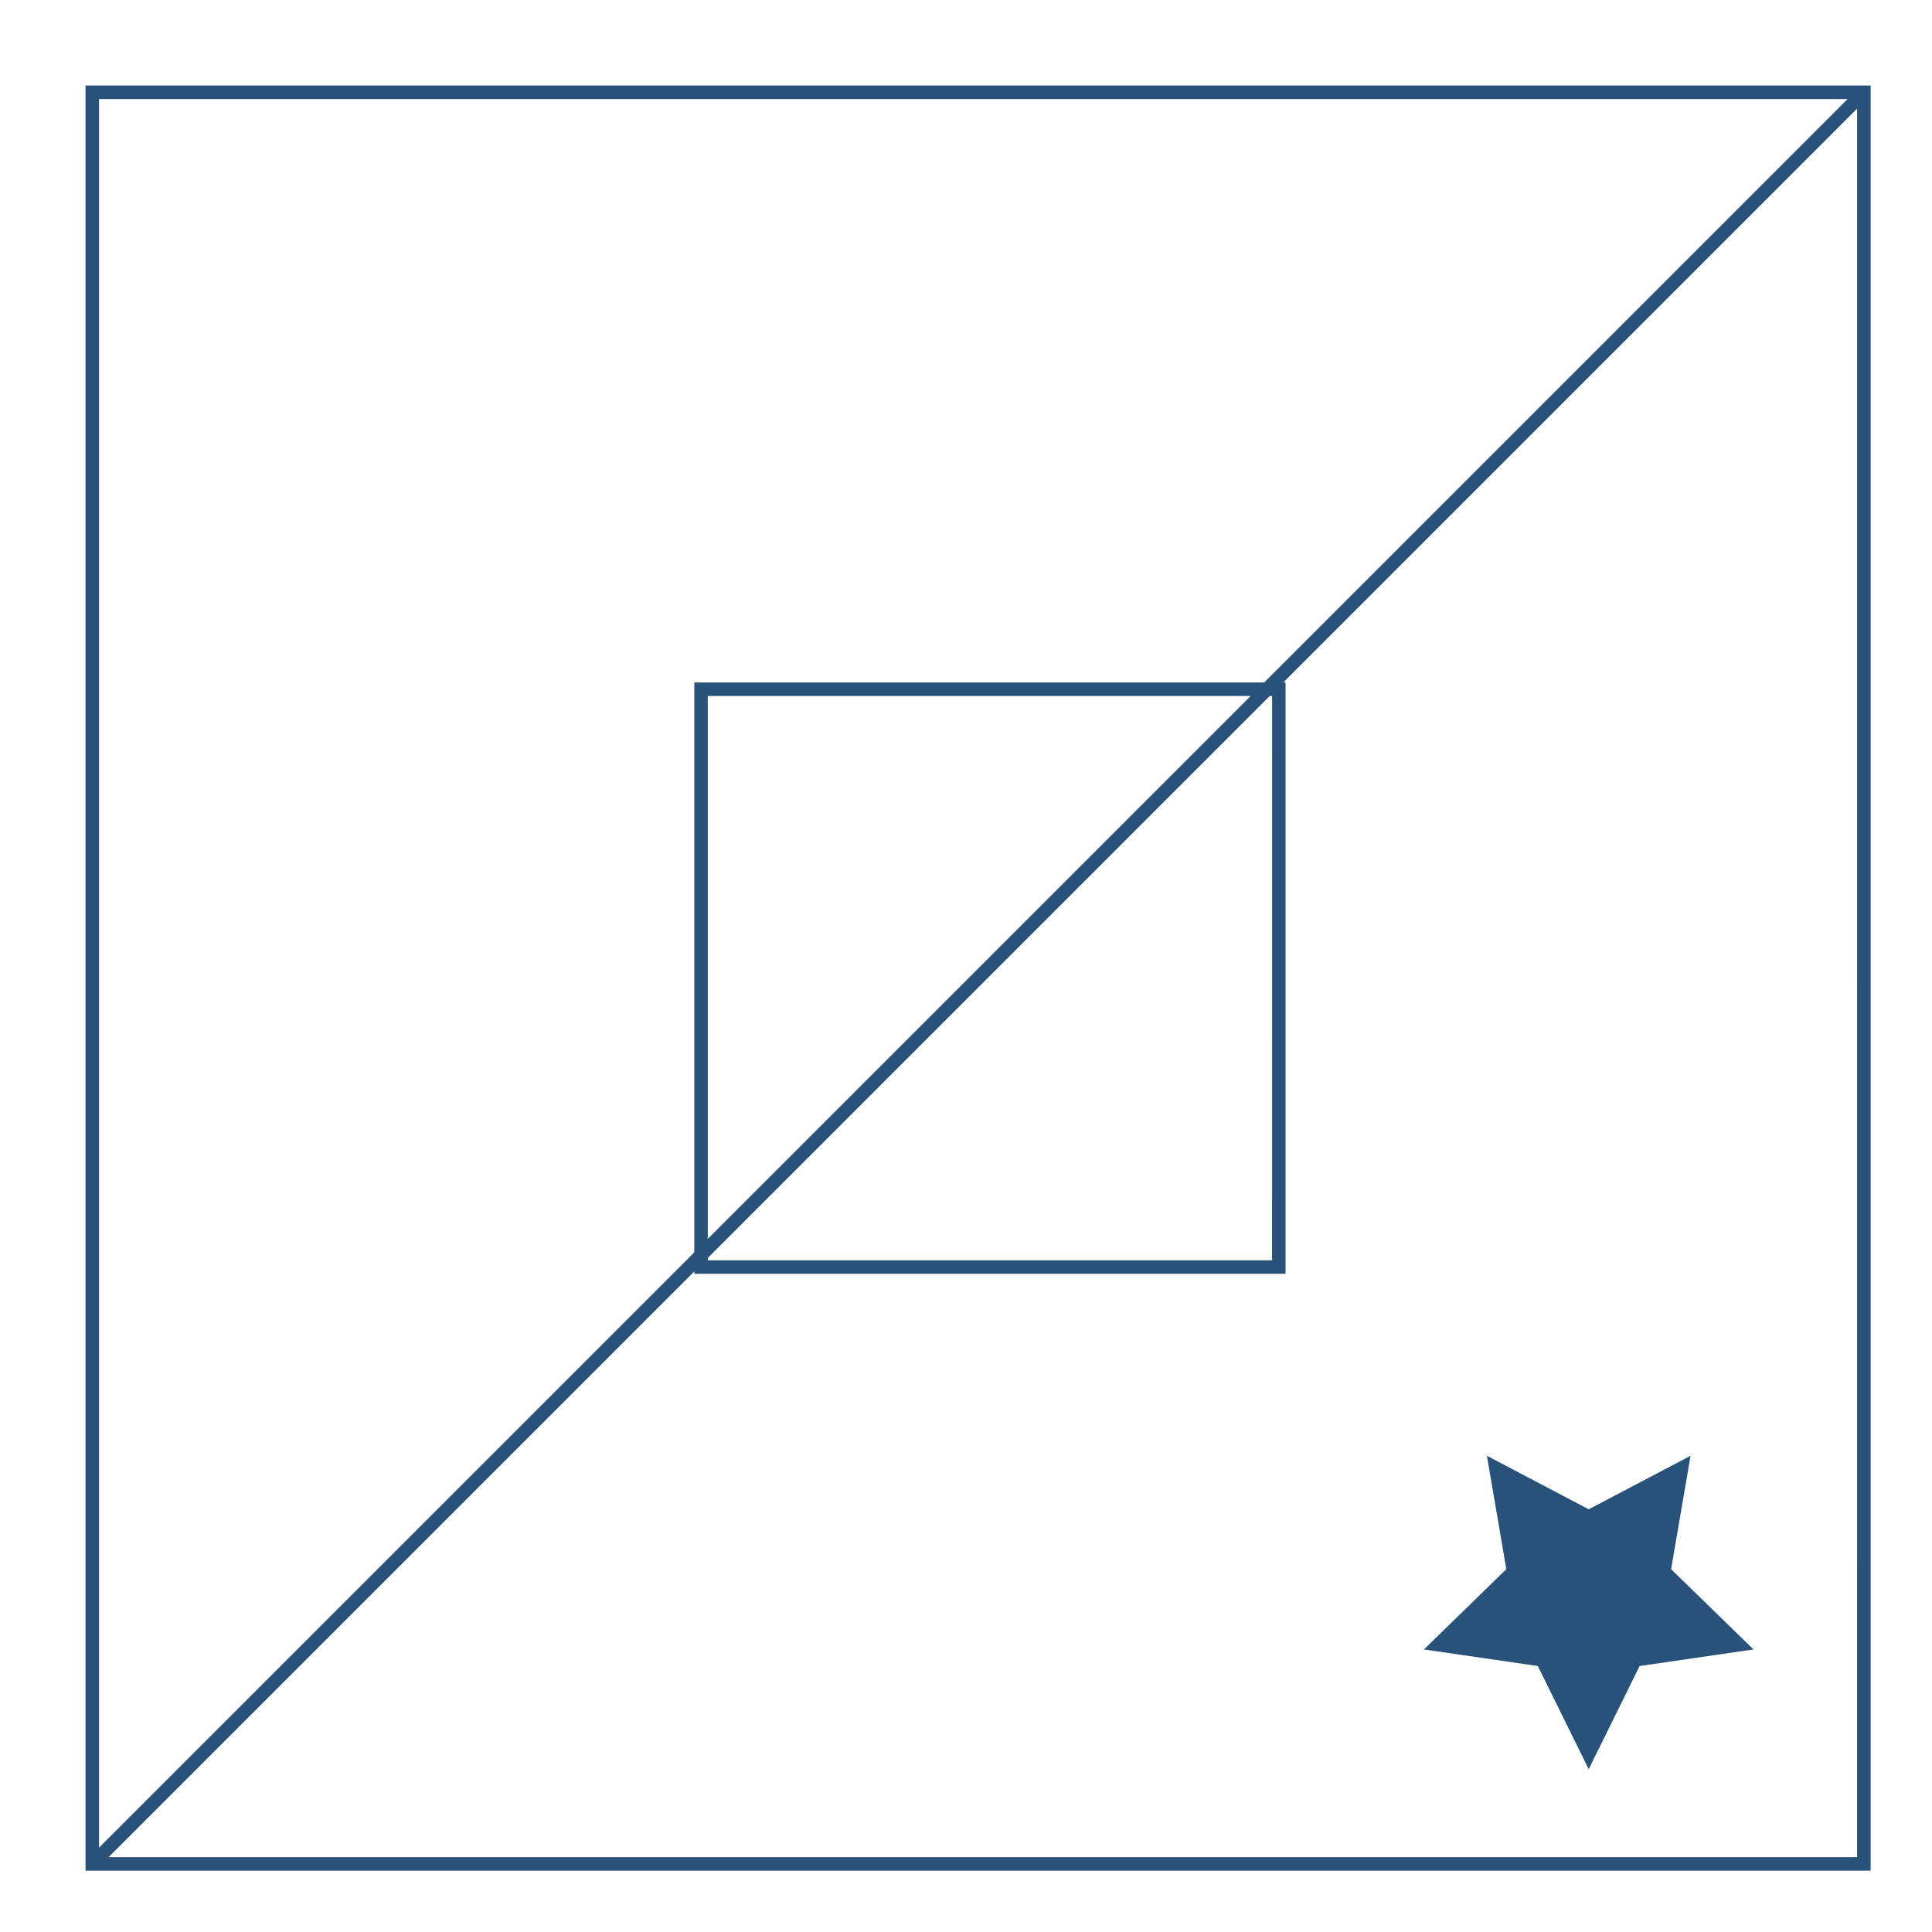 <svg id="Layer_1" data-name="Layer 1" xmlns="http://www.w3.org/2000/svg" viewBox="0 0 1024 1024"><defs><style>.cls-1{fill:#28527a;}</style></defs><title>Q</title><path class="cls-1" d="M45.33,45.33H991.48V991.48H45.33Zm939,7.17H52.5V984.31H984.31Z"/><rect class="cls-1" x="-145.49" y="514.82" width="1327.86" height="7.17" transform="translate(-214.72 518.42) rotate(-45)"/><path class="cls-1" d="M368,361.72H681.39V675.14H368Zm306.25,7.17H375.14V668H674.22Z"/><polygon class="cls-1" points="842.05 937.71 815.06 883.02 754.72 874.25 798.38 831.69 788.08 771.59 842.05 799.96 896.03 771.59 885.72 831.69 929.39 874.25 869.04 883.02 842.05 937.71"/></svg>